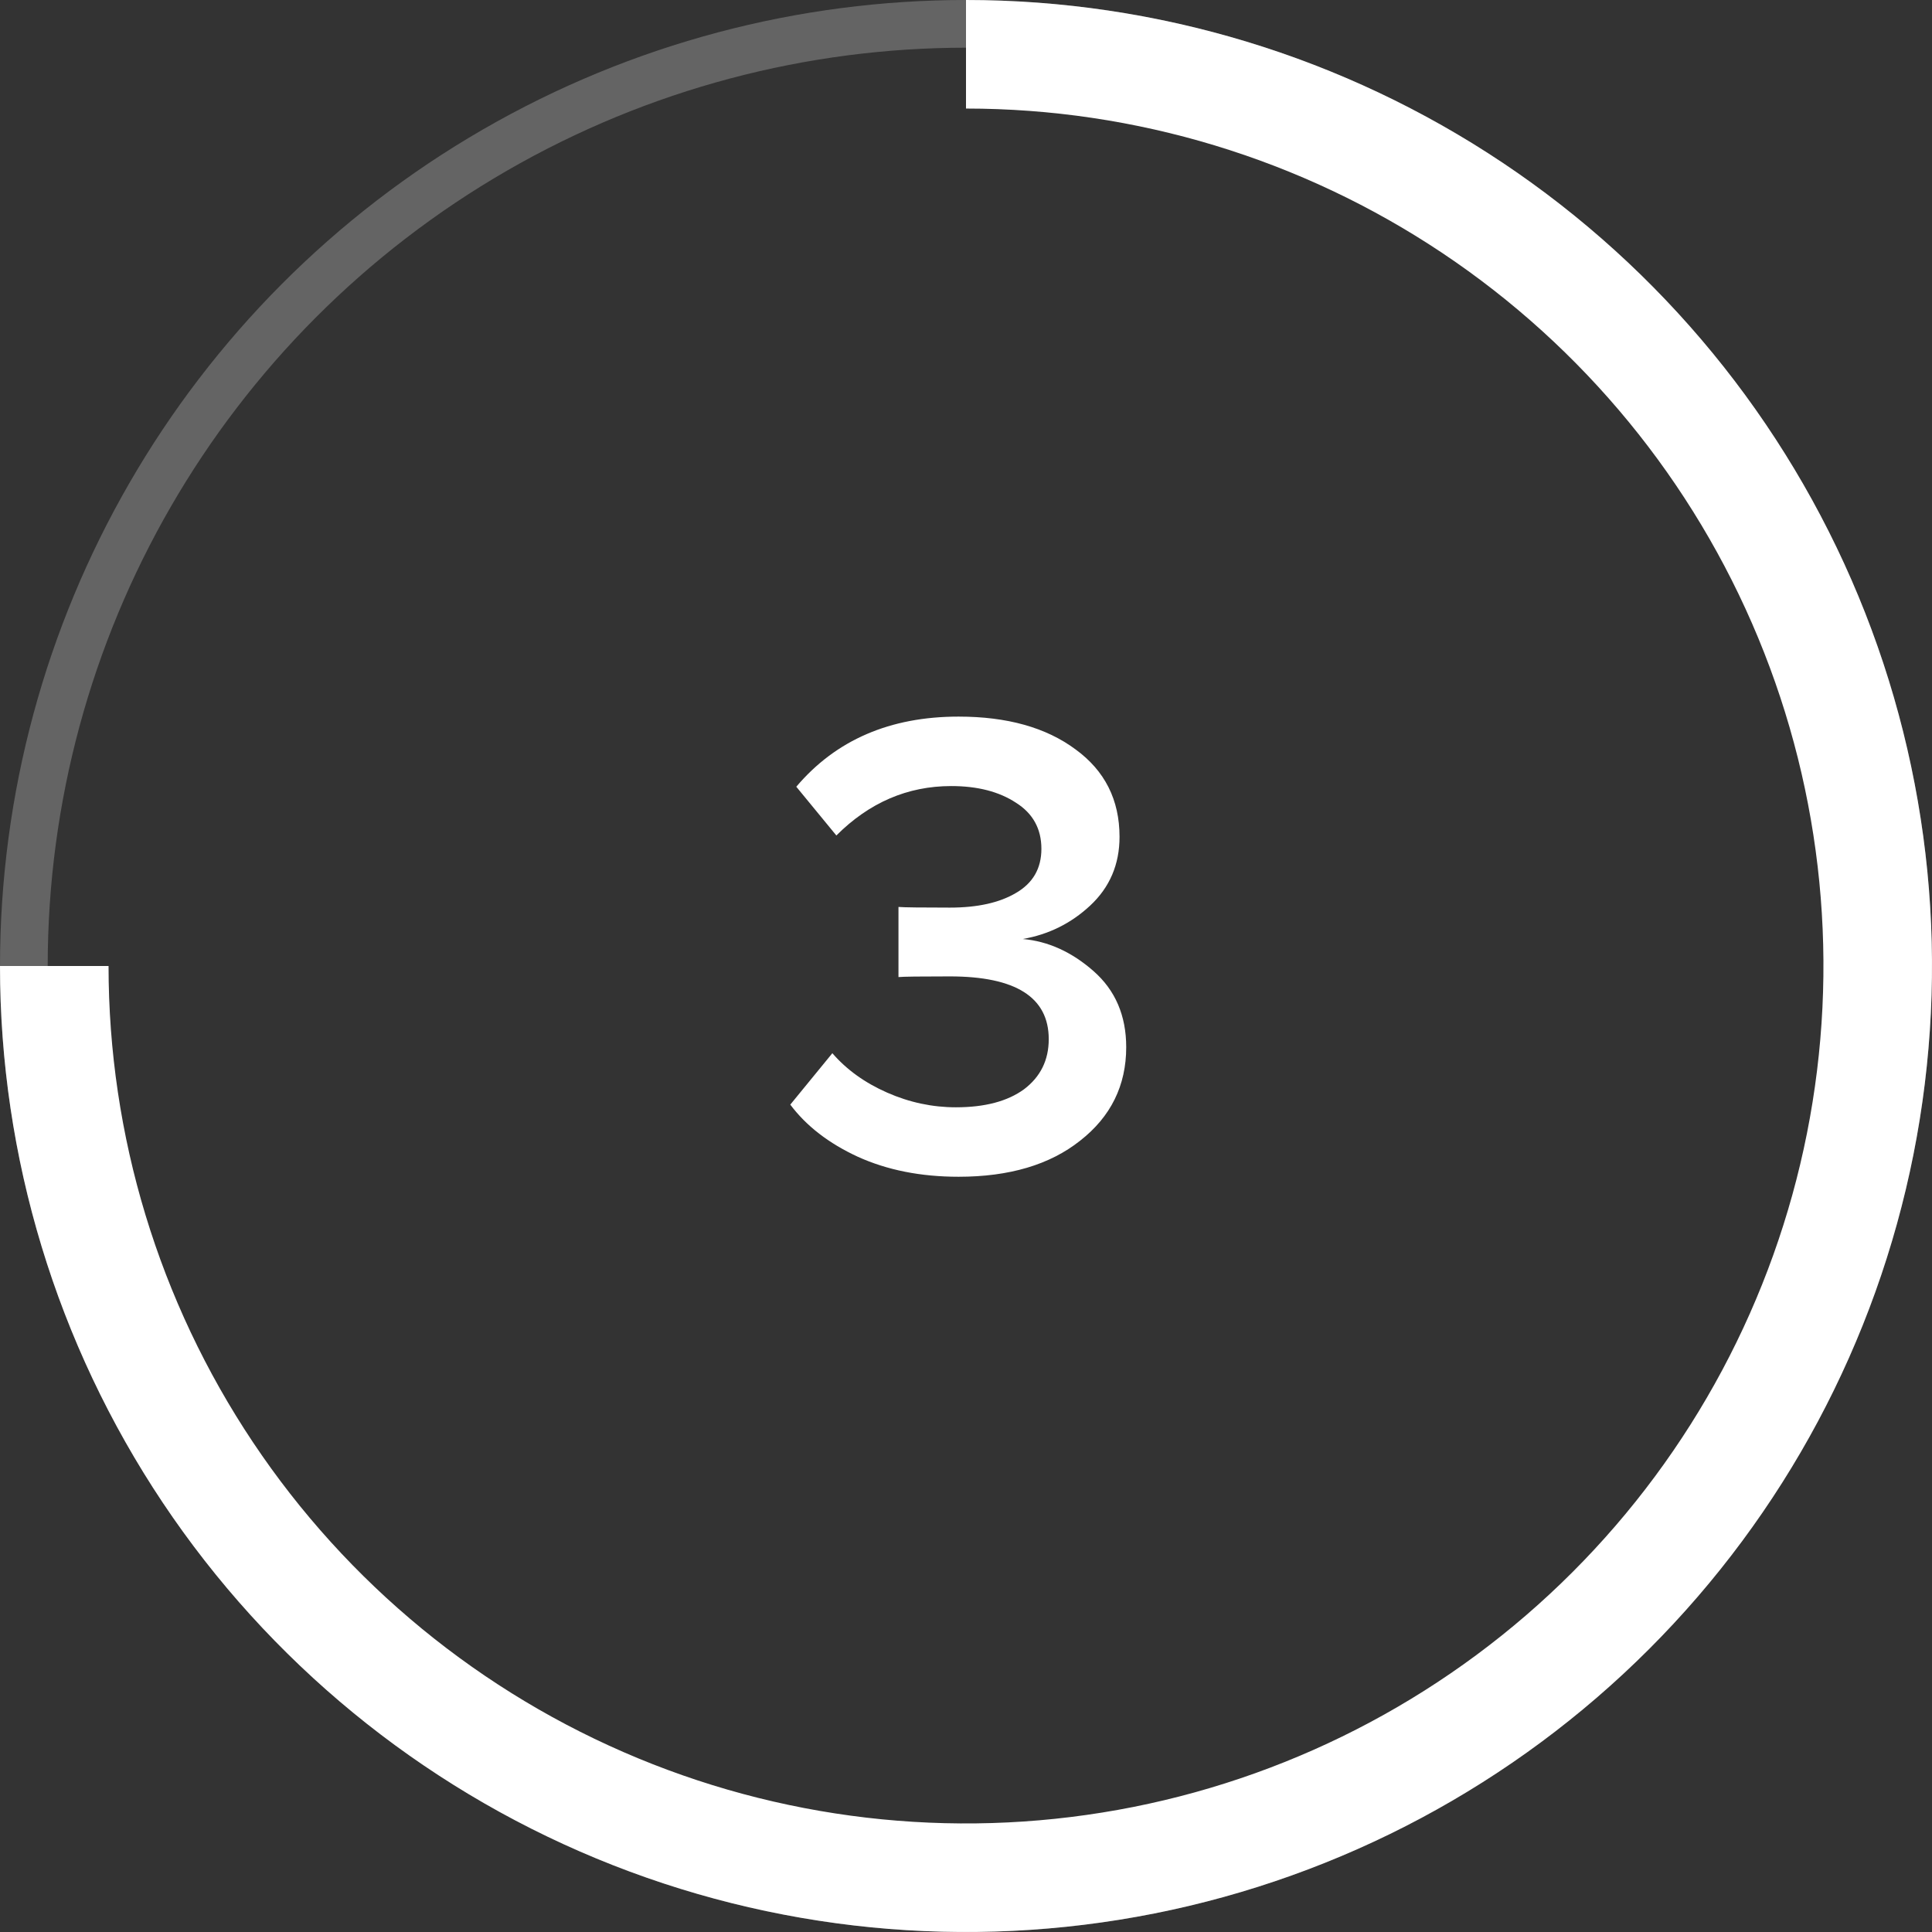 <svg width="81" height="81" viewBox="0 0 81 81" fill="none" xmlns="http://www.w3.org/2000/svg">
<rect x="0" y="0" width="81" height="81" fill="#333333" stroke="none"/>
<path d="M40.189 49.336C38.602 49.336 37.193 49.056 35.961 48.496C34.748 47.936 33.805 47.208 33.133 46.312L34.897 44.156C35.494 44.847 36.26 45.397 37.193 45.808C38.126 46.219 39.088 46.424 40.077 46.424C41.29 46.424 42.242 46.172 42.933 45.668C43.624 45.145 43.969 44.445 43.969 43.568C43.969 41.813 42.588 40.936 39.825 40.936C38.574 40.936 37.856 40.945 37.669 40.964V38.024C37.893 38.043 38.612 38.052 39.825 38.052C40.982 38.052 41.906 37.847 42.597 37.436C43.306 37.025 43.661 36.409 43.661 35.588C43.661 34.748 43.306 34.104 42.597 33.656C41.888 33.189 40.982 32.956 39.881 32.956C38.052 32.956 36.446 33.647 35.065 35.028L33.385 32.984C35.046 31.024 37.314 30.044 40.189 30.044C42.224 30.044 43.857 30.501 45.089 31.416C46.321 32.312 46.937 33.535 46.937 35.084C46.937 36.241 46.526 37.203 45.705 37.968C44.902 38.715 43.96 39.181 42.877 39.368C43.941 39.461 44.93 39.909 45.845 40.712C46.76 41.515 47.217 42.579 47.217 43.904C47.217 45.509 46.573 46.816 45.285 47.824C44.016 48.832 42.317 49.336 40.189 49.336Z" fill="white"/>
<circle cx="40.5" cy="40.5" r="39.5" stroke="white" stroke-opacity="0.24" stroke-width="2"/>
<path d="M40.5 0C48.51 9.552e-08 56.34 2.375 63.001 6.825C69.661 11.276 74.852 17.601 77.917 25.001C80.983 32.402 81.784 40.545 80.222 48.401C78.659 56.257 74.802 63.474 69.138 69.138C63.474 74.802 56.257 78.659 48.401 80.222C40.545 81.784 32.402 80.983 25.001 77.917C17.601 74.852 11.276 69.661 6.825 63.001C2.375 56.34 -1.9104e-07 48.51 0 40.5H4.551C4.551 47.61 6.659 54.56 10.609 60.472C14.559 66.384 20.174 70.992 26.743 73.713C33.312 76.434 40.54 77.145 47.513 75.758C54.487 74.371 60.892 70.948 65.92 65.92C70.948 60.892 74.371 54.487 75.758 47.513C77.145 40.54 76.434 33.312 73.713 26.743C70.992 20.174 66.384 14.559 60.472 10.609C54.56 6.659 47.61 4.551 40.5 4.551V0Z" fill="white"/>
</svg>

